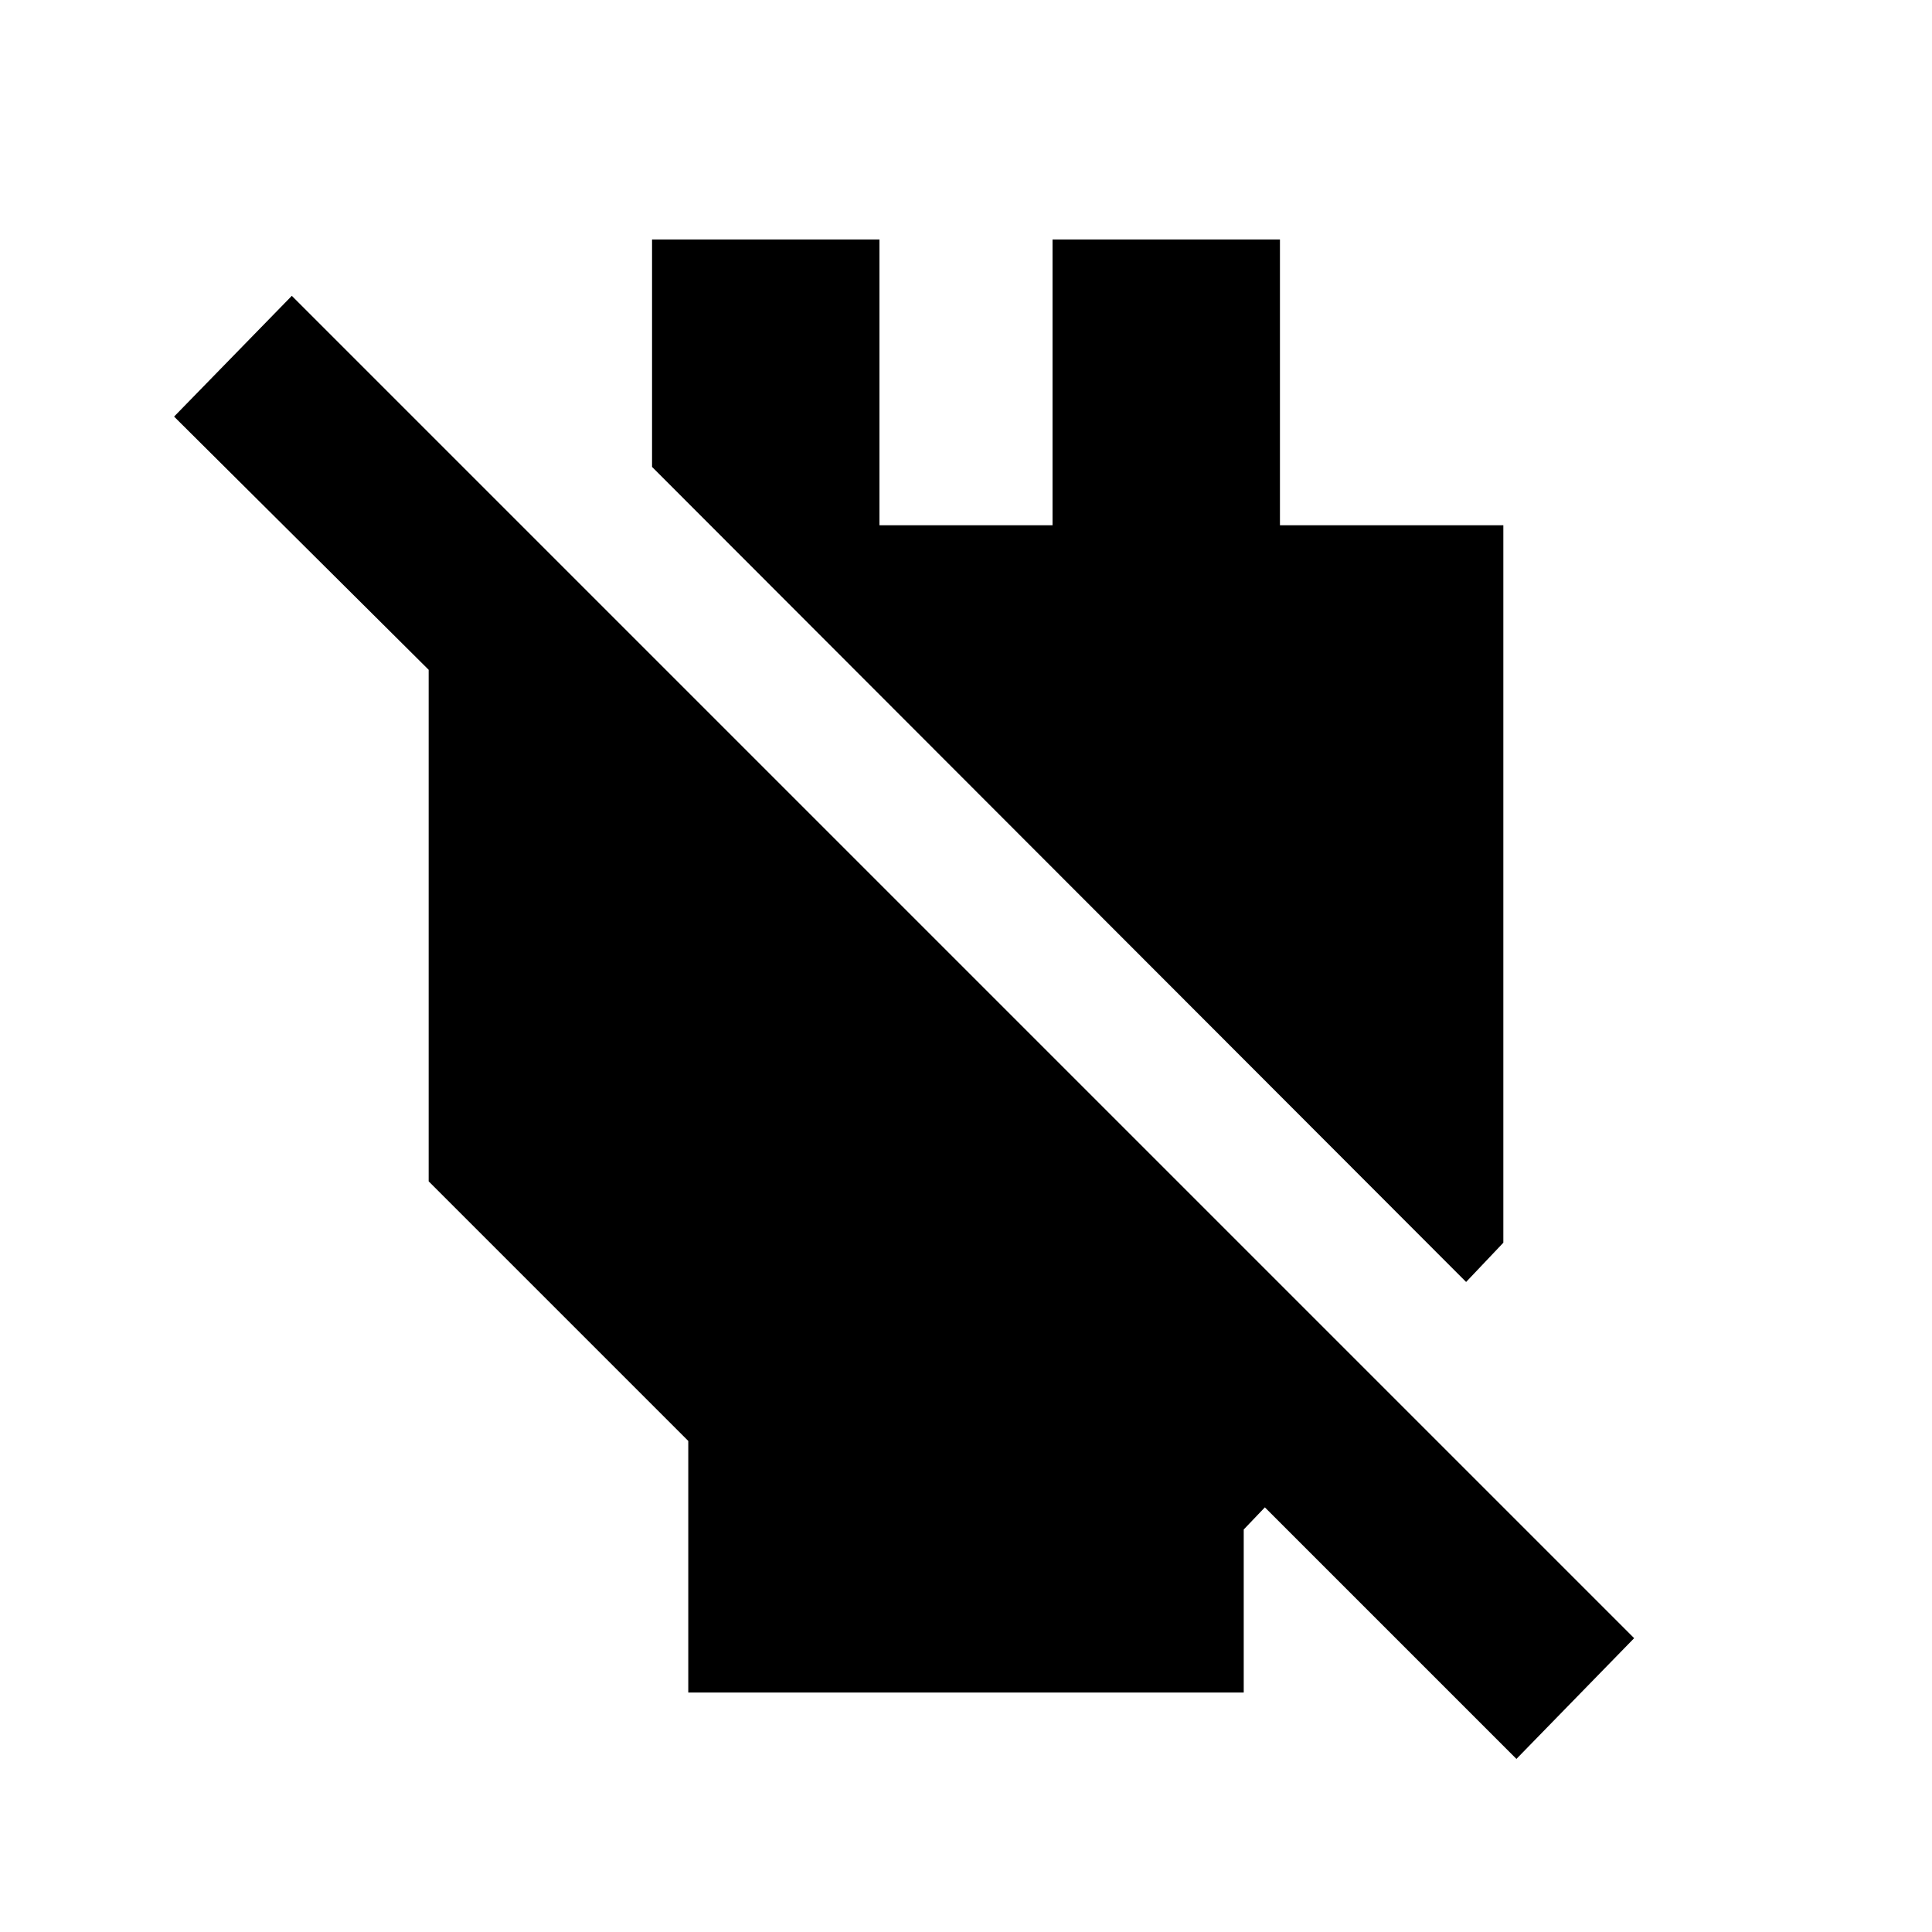 <svg xmlns="http://www.w3.org/2000/svg" height="20" viewBox="0 -960 960 960" width="20"><path d="M342-119v-125L213-373v-313.5h58.5V-569l-185-184 58.5-60 667 667-58.5 60-125-125-10.5 11v81H342Zm386.5-204L324-728v-113h113v142h86v-142h113v142h111v356.5L728.5-323Z"/></svg>